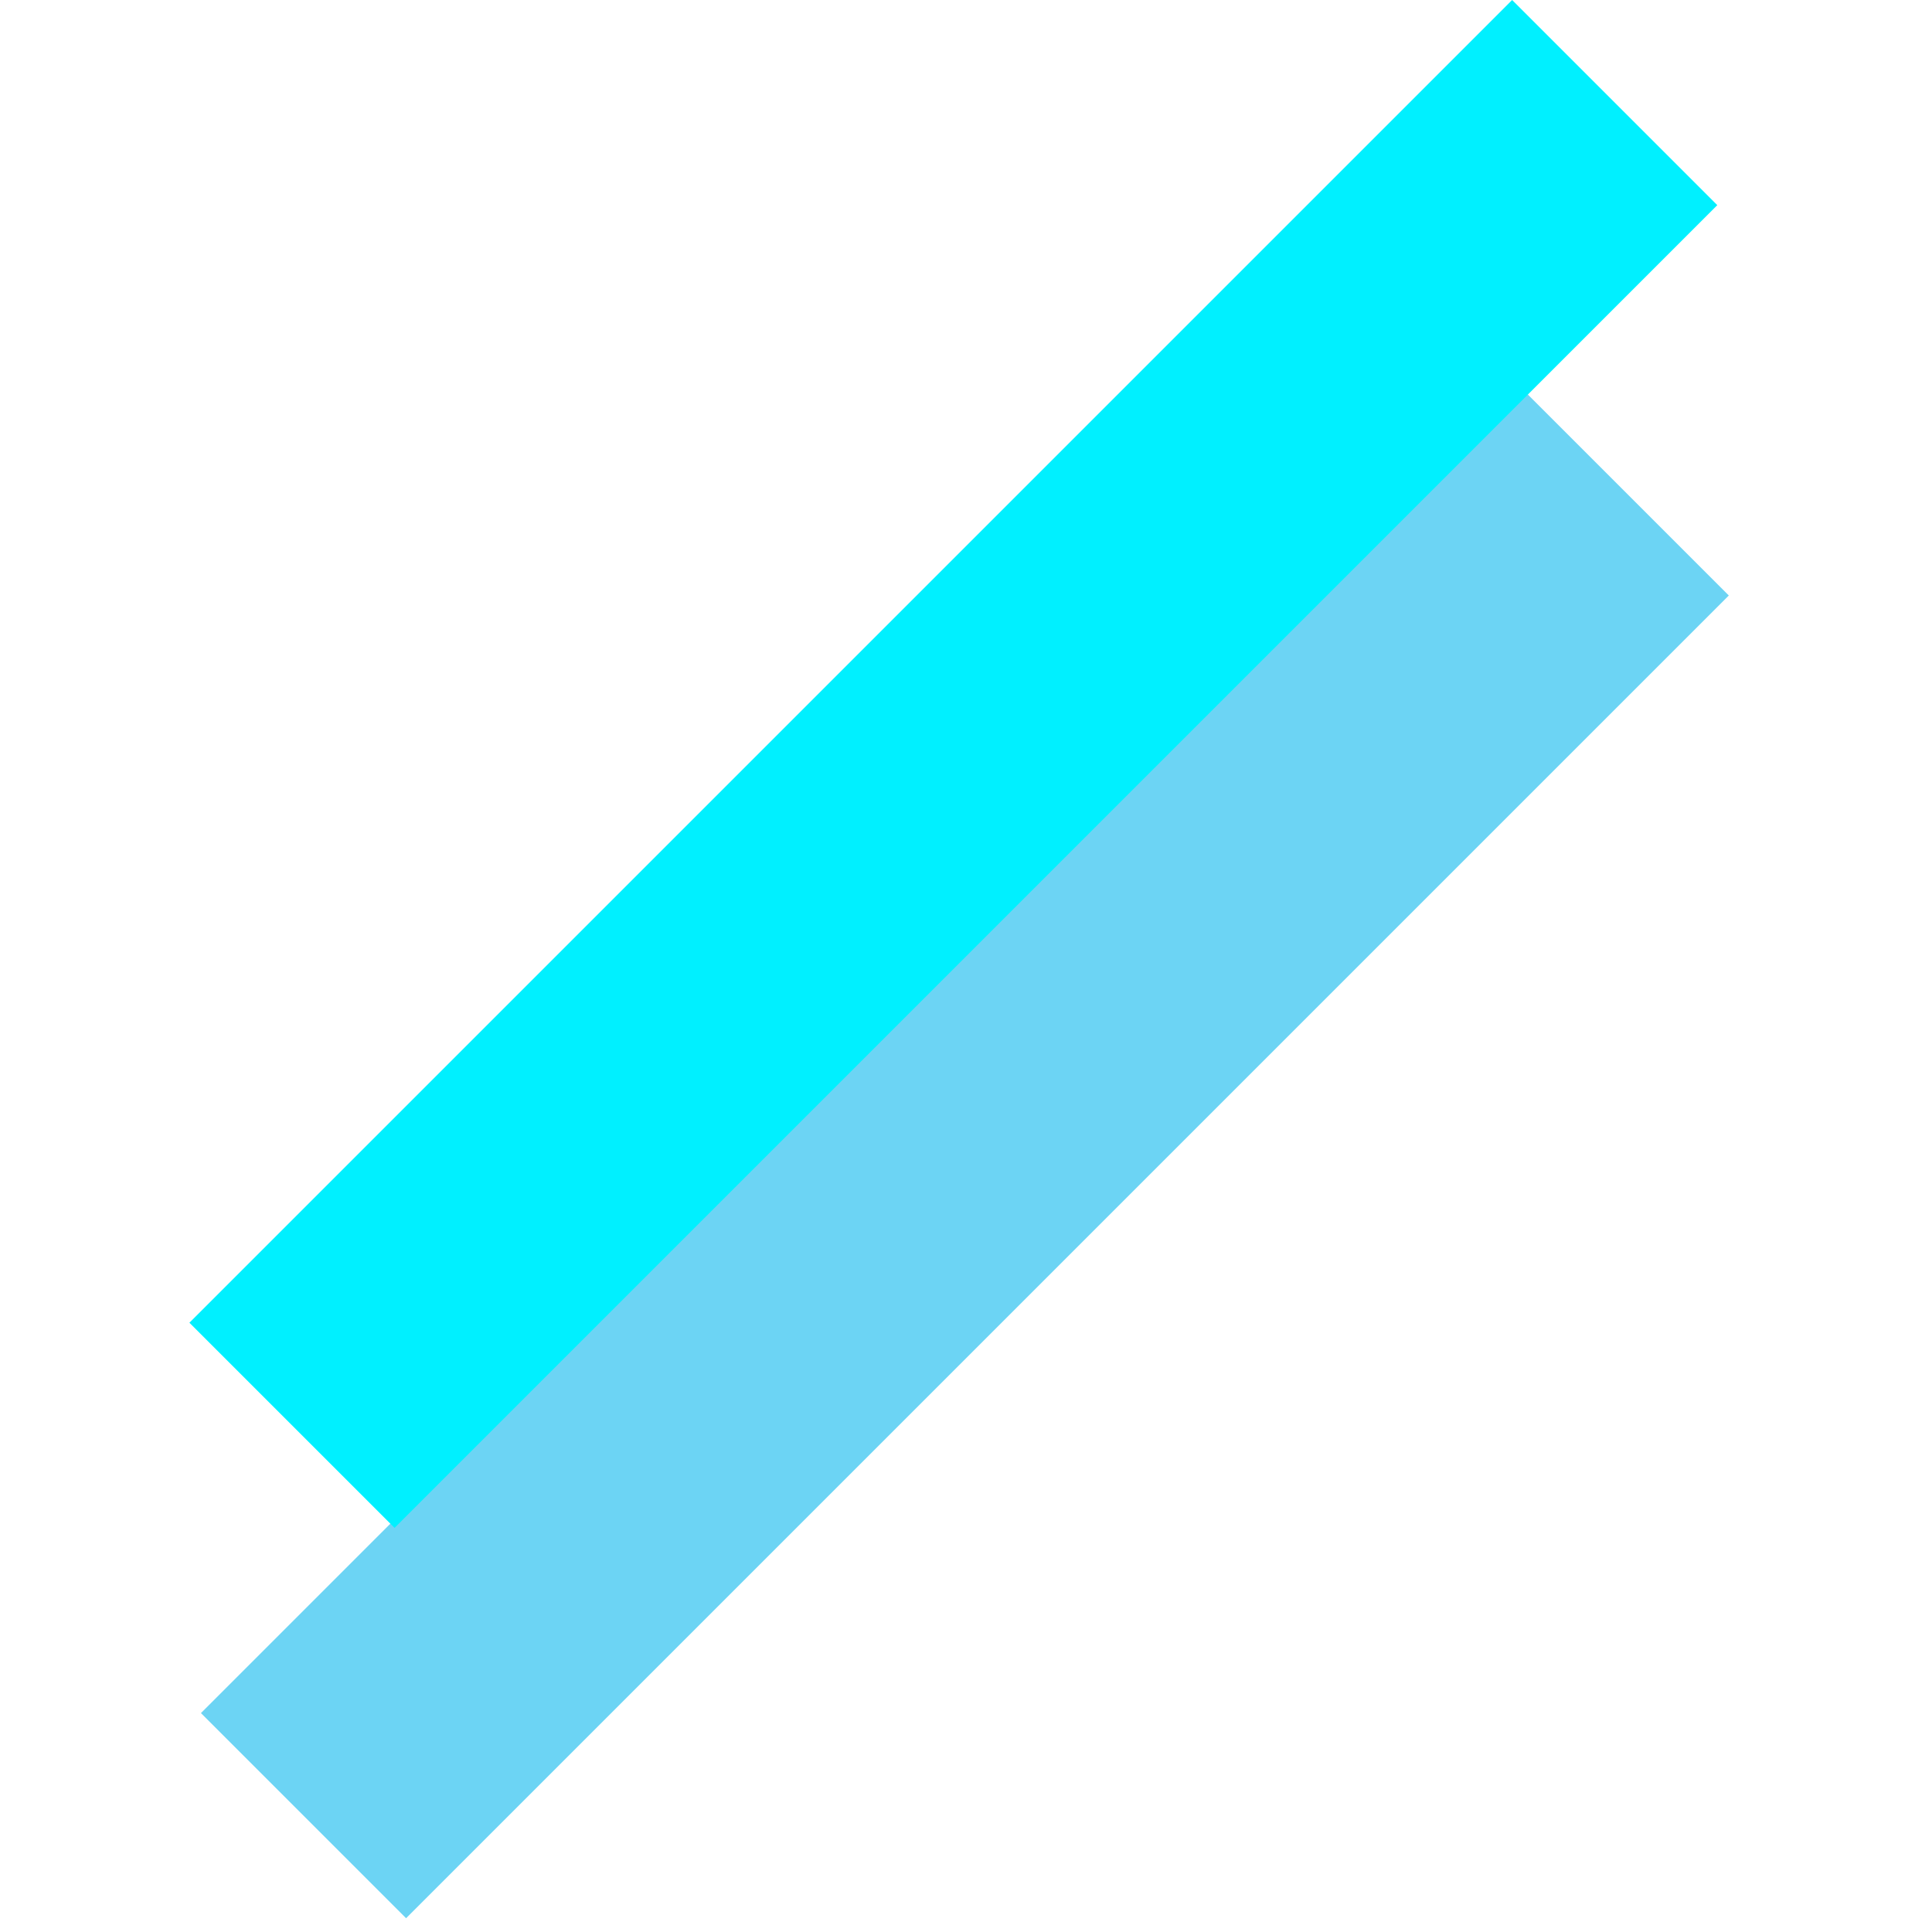 <svg width="102" height="102" viewBox="0 0 102 102" fill="none" xmlns="http://www.w3.org/2000/svg">
<rect x="10.609" y="90.442" width="98.759" height="15.317" transform="rotate(-45 10.609 90.442)" fill="#6CD4F4"/>
<rect x="10" y="69.833" width="98.759" height="15.317" transform="rotate(-45 10 69.833)" fill="#00F0FF"/>
</svg>
